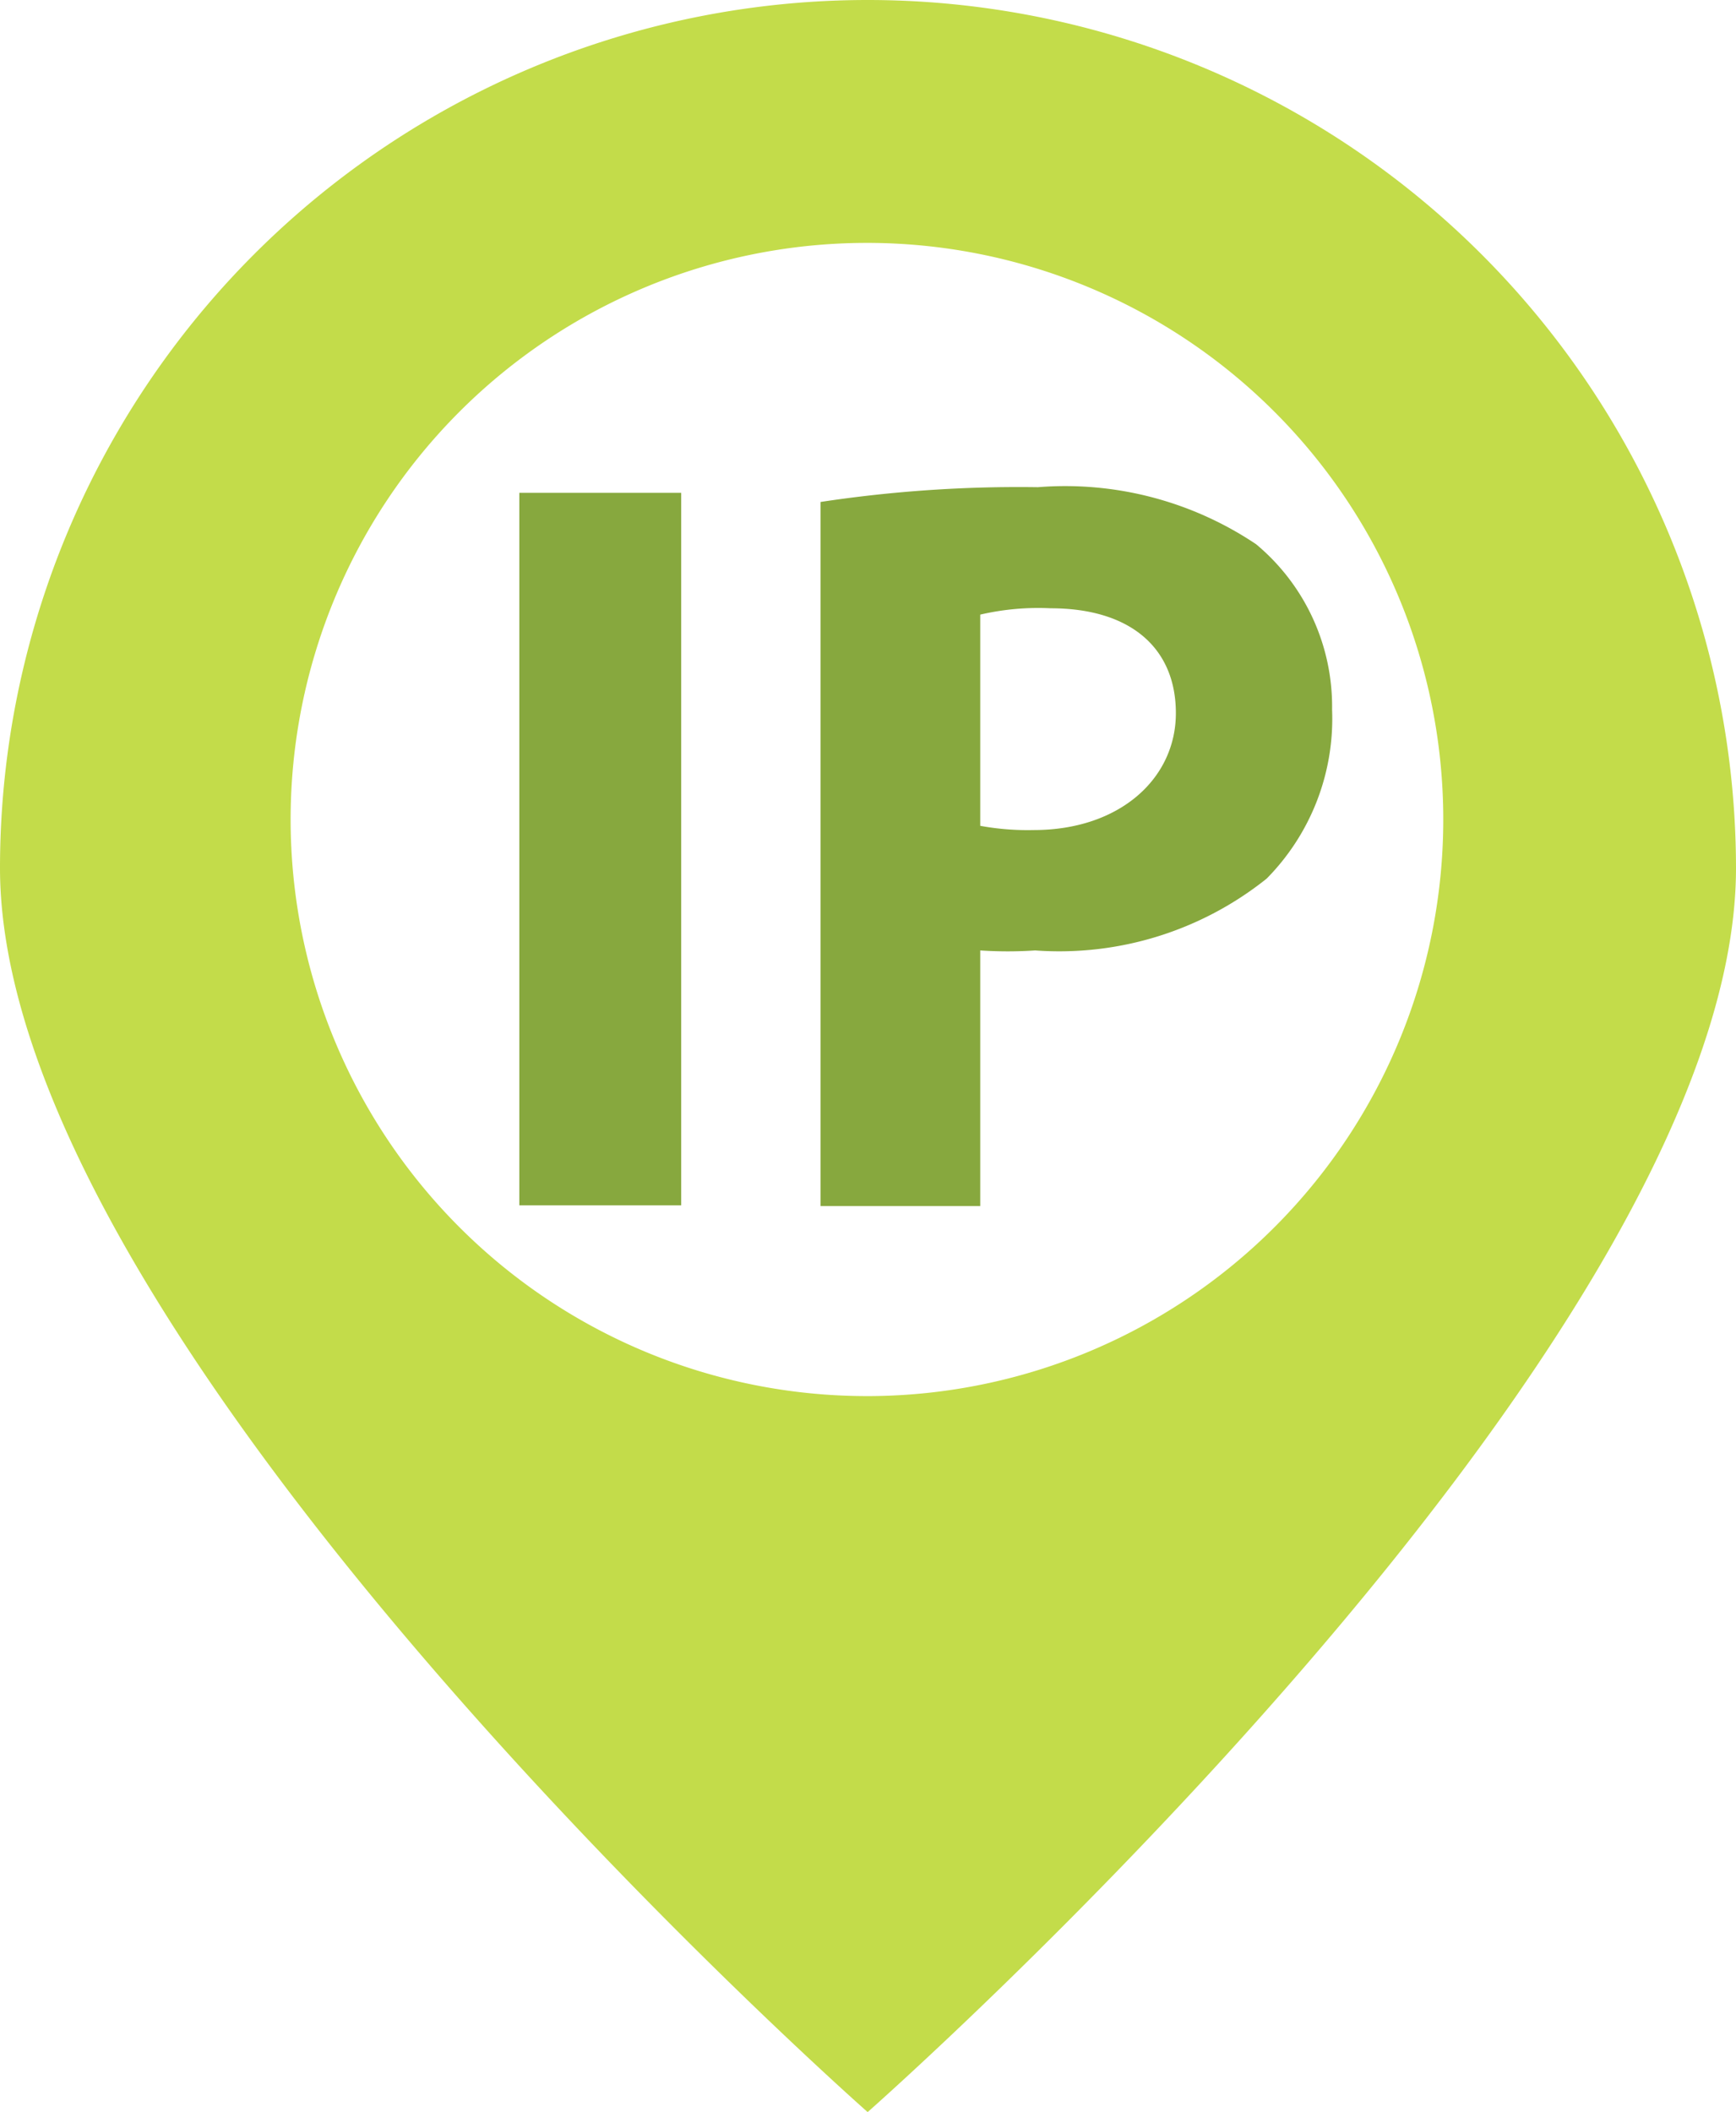 <svg xmlns="http://www.w3.org/2000/svg" viewBox="0 0 24.67 30"><defs><style>.cls-1{fill:#87a83e;}.cls-2{fill:#c3dc4a;}</style></defs><title>Asset 7</title><g id="Layer_2" data-name="Layer 2"><g id="Layer_1-2" data-name="Layer 1"><rect class="cls-1" x="7.38" y="7" width="2.3" height="10.12"/><path class="cls-1" d="M17.85,7.73a4.87,4.87,0,0,0-3.1-.81,18.81,18.81,0,0,0-3.09.21v10h2.27V13.5a5.85,5.85,0,0,0,.78,0A4.72,4.72,0,0,0,18,12.48a3.23,3.23,0,0,0,.93-2.4A3,3,0,0,0,17.85,7.73Zm-3.16,4.06a3.75,3.75,0,0,1-.76-.06v-3a3.64,3.64,0,0,1,1-.09c1.13,0,1.78.56,1.78,1.49S15.91,11.79,14.69,11.79Z"/><path class="cls-2" d="M12.33,0A12.33,12.33,0,0,0,0,12.33C0,19.14,12.33,30,12.33,30S24.67,19.14,24.67,12.33A12.34,12.34,0,0,0,12.33,0Zm0,19.83a8.19,8.19,0,1,1,8.18-8.2A8.19,8.19,0,0,1,12.37,19.83Z"/></g></g></svg>